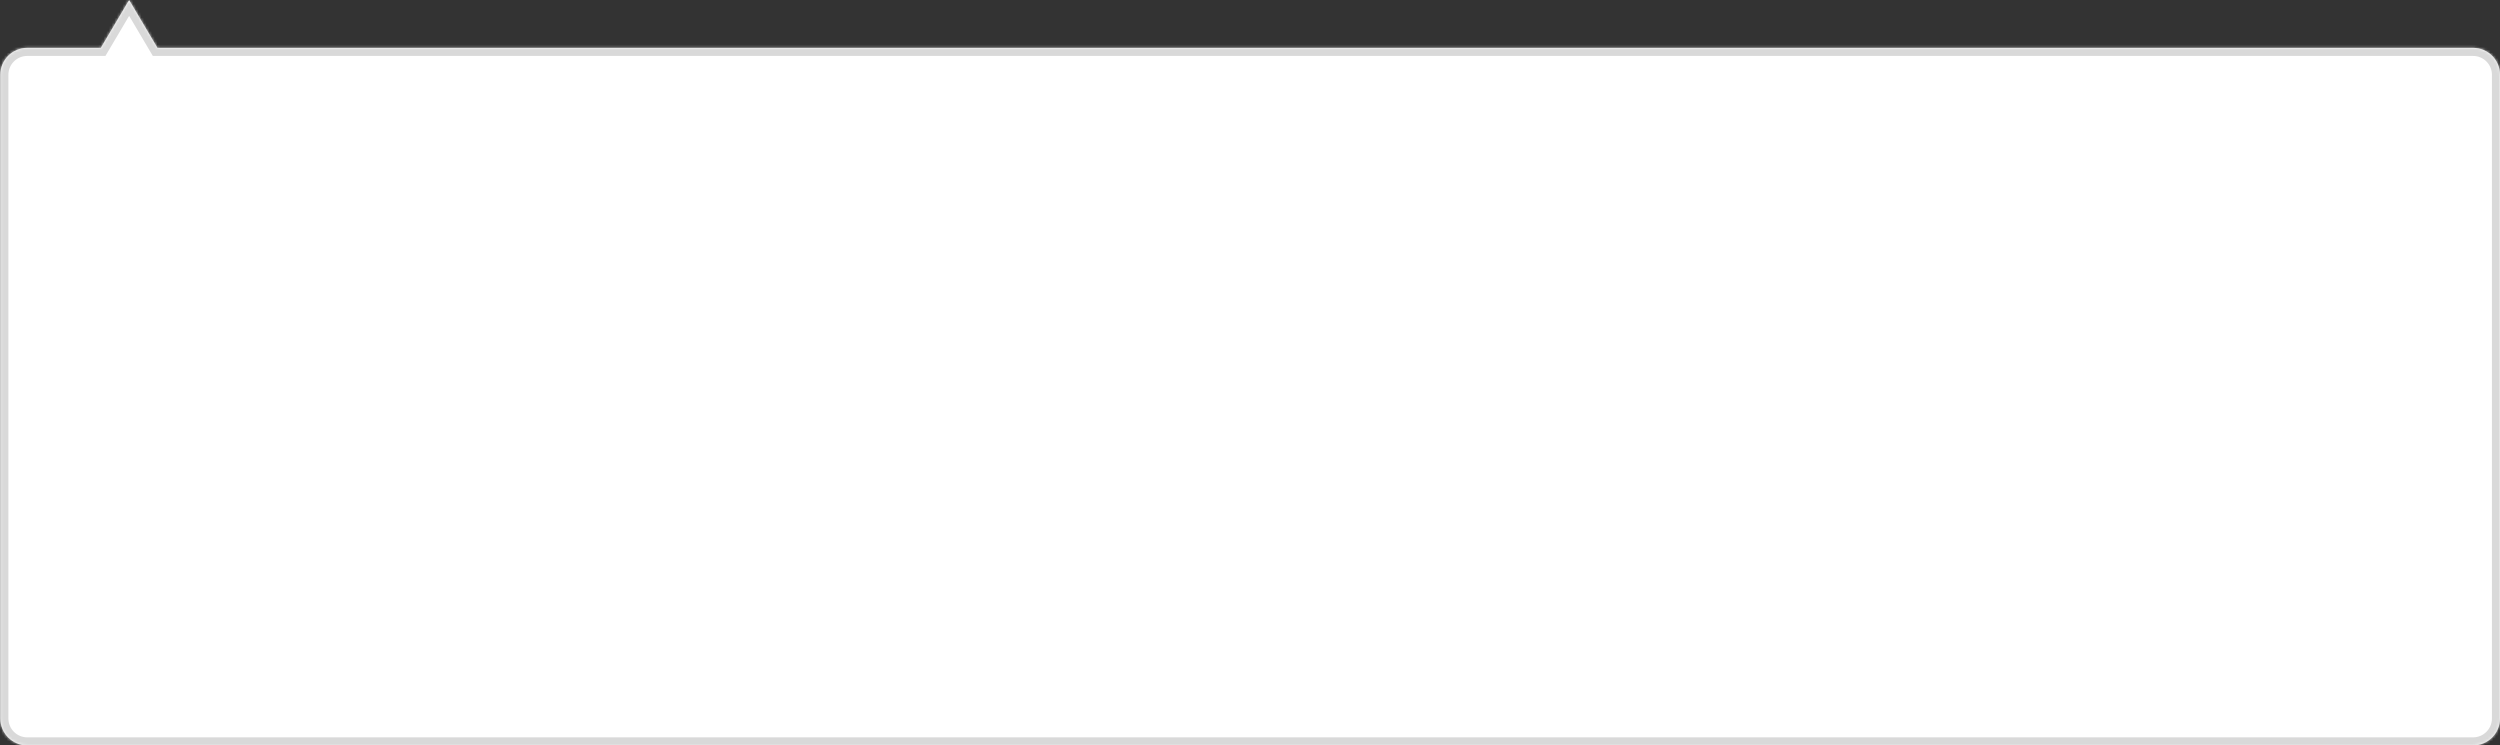 <svg width="929" height="277" viewBox="0 0 929 277" fill="none" xmlns="http://www.w3.org/2000/svg">
<rect x="0" y="0" width="929" height="277" fill="#333333" stroke="none"/>
<mask id="path-1-inside-1_1183_268" fill="white">
<path fill-rule="evenodd" clip-rule="evenodd" d="M58.504 17.788L47.985 0L37.465 17.788H10.121C4.598 17.788 0.121 22.265 0.121 27.788V266.999C0.121 272.522 4.598 276.999 10.121 276.999H919C924.523 276.999 929 272.522 929 266.999V27.788C929 22.265 924.523 17.788 919 17.788H58.504Z"/>
</mask>
<path fill-rule="evenodd" clip-rule="evenodd" d="M58.504 17.788L47.985 0L37.465 17.788H10.121C4.598 17.788 0.121 22.265 0.121 27.788V266.999C0.121 272.522 4.598 276.999 10.121 276.999H919C924.523 276.999 929 272.522 929 266.999V27.788C929 22.265 924.523 17.788 919 17.788H58.504Z" fill="white"/>
<path d="M47.985 0L50.567 -1.527L47.985 -5.894L45.402 -1.527L47.985 0ZM58.504 17.788L55.922 19.315L56.793 20.788H58.504V17.788ZM37.465 17.788V20.788H39.176L40.048 19.315L37.465 17.788ZM45.402 1.527L55.922 19.315L61.086 16.261L50.567 -1.527L45.402 1.527ZM40.048 19.315L50.567 1.527L45.402 -1.527L34.883 16.261L40.048 19.315ZM10.121 20.788H37.465V14.788H10.121V20.788ZM3.121 27.788C3.121 23.922 6.255 20.788 10.121 20.788V14.788C2.941 14.788 -2.879 20.608 -2.879 27.788H3.121ZM3.121 266.999V27.788H-2.879V266.999H3.121ZM10.121 273.999C6.255 273.999 3.121 270.865 3.121 266.999H-2.879C-2.879 274.179 2.941 279.999 10.121 279.999V273.999ZM919 273.999H10.121V279.999H919V273.999ZM926 266.999C926 270.865 922.866 273.999 919 273.999V279.999C926.179 279.999 932 274.179 932 266.999H926ZM926 27.788V266.999H932V27.788H926ZM919 20.788C922.866 20.788 926 23.922 926 27.788H932C932 20.608 926.179 14.788 919 14.788V20.788ZM58.504 20.788H919V14.788H58.504V20.788Z" fill="#D9D9D9" mask="url(#path-1-inside-1_1183_268)"/>
</svg>

